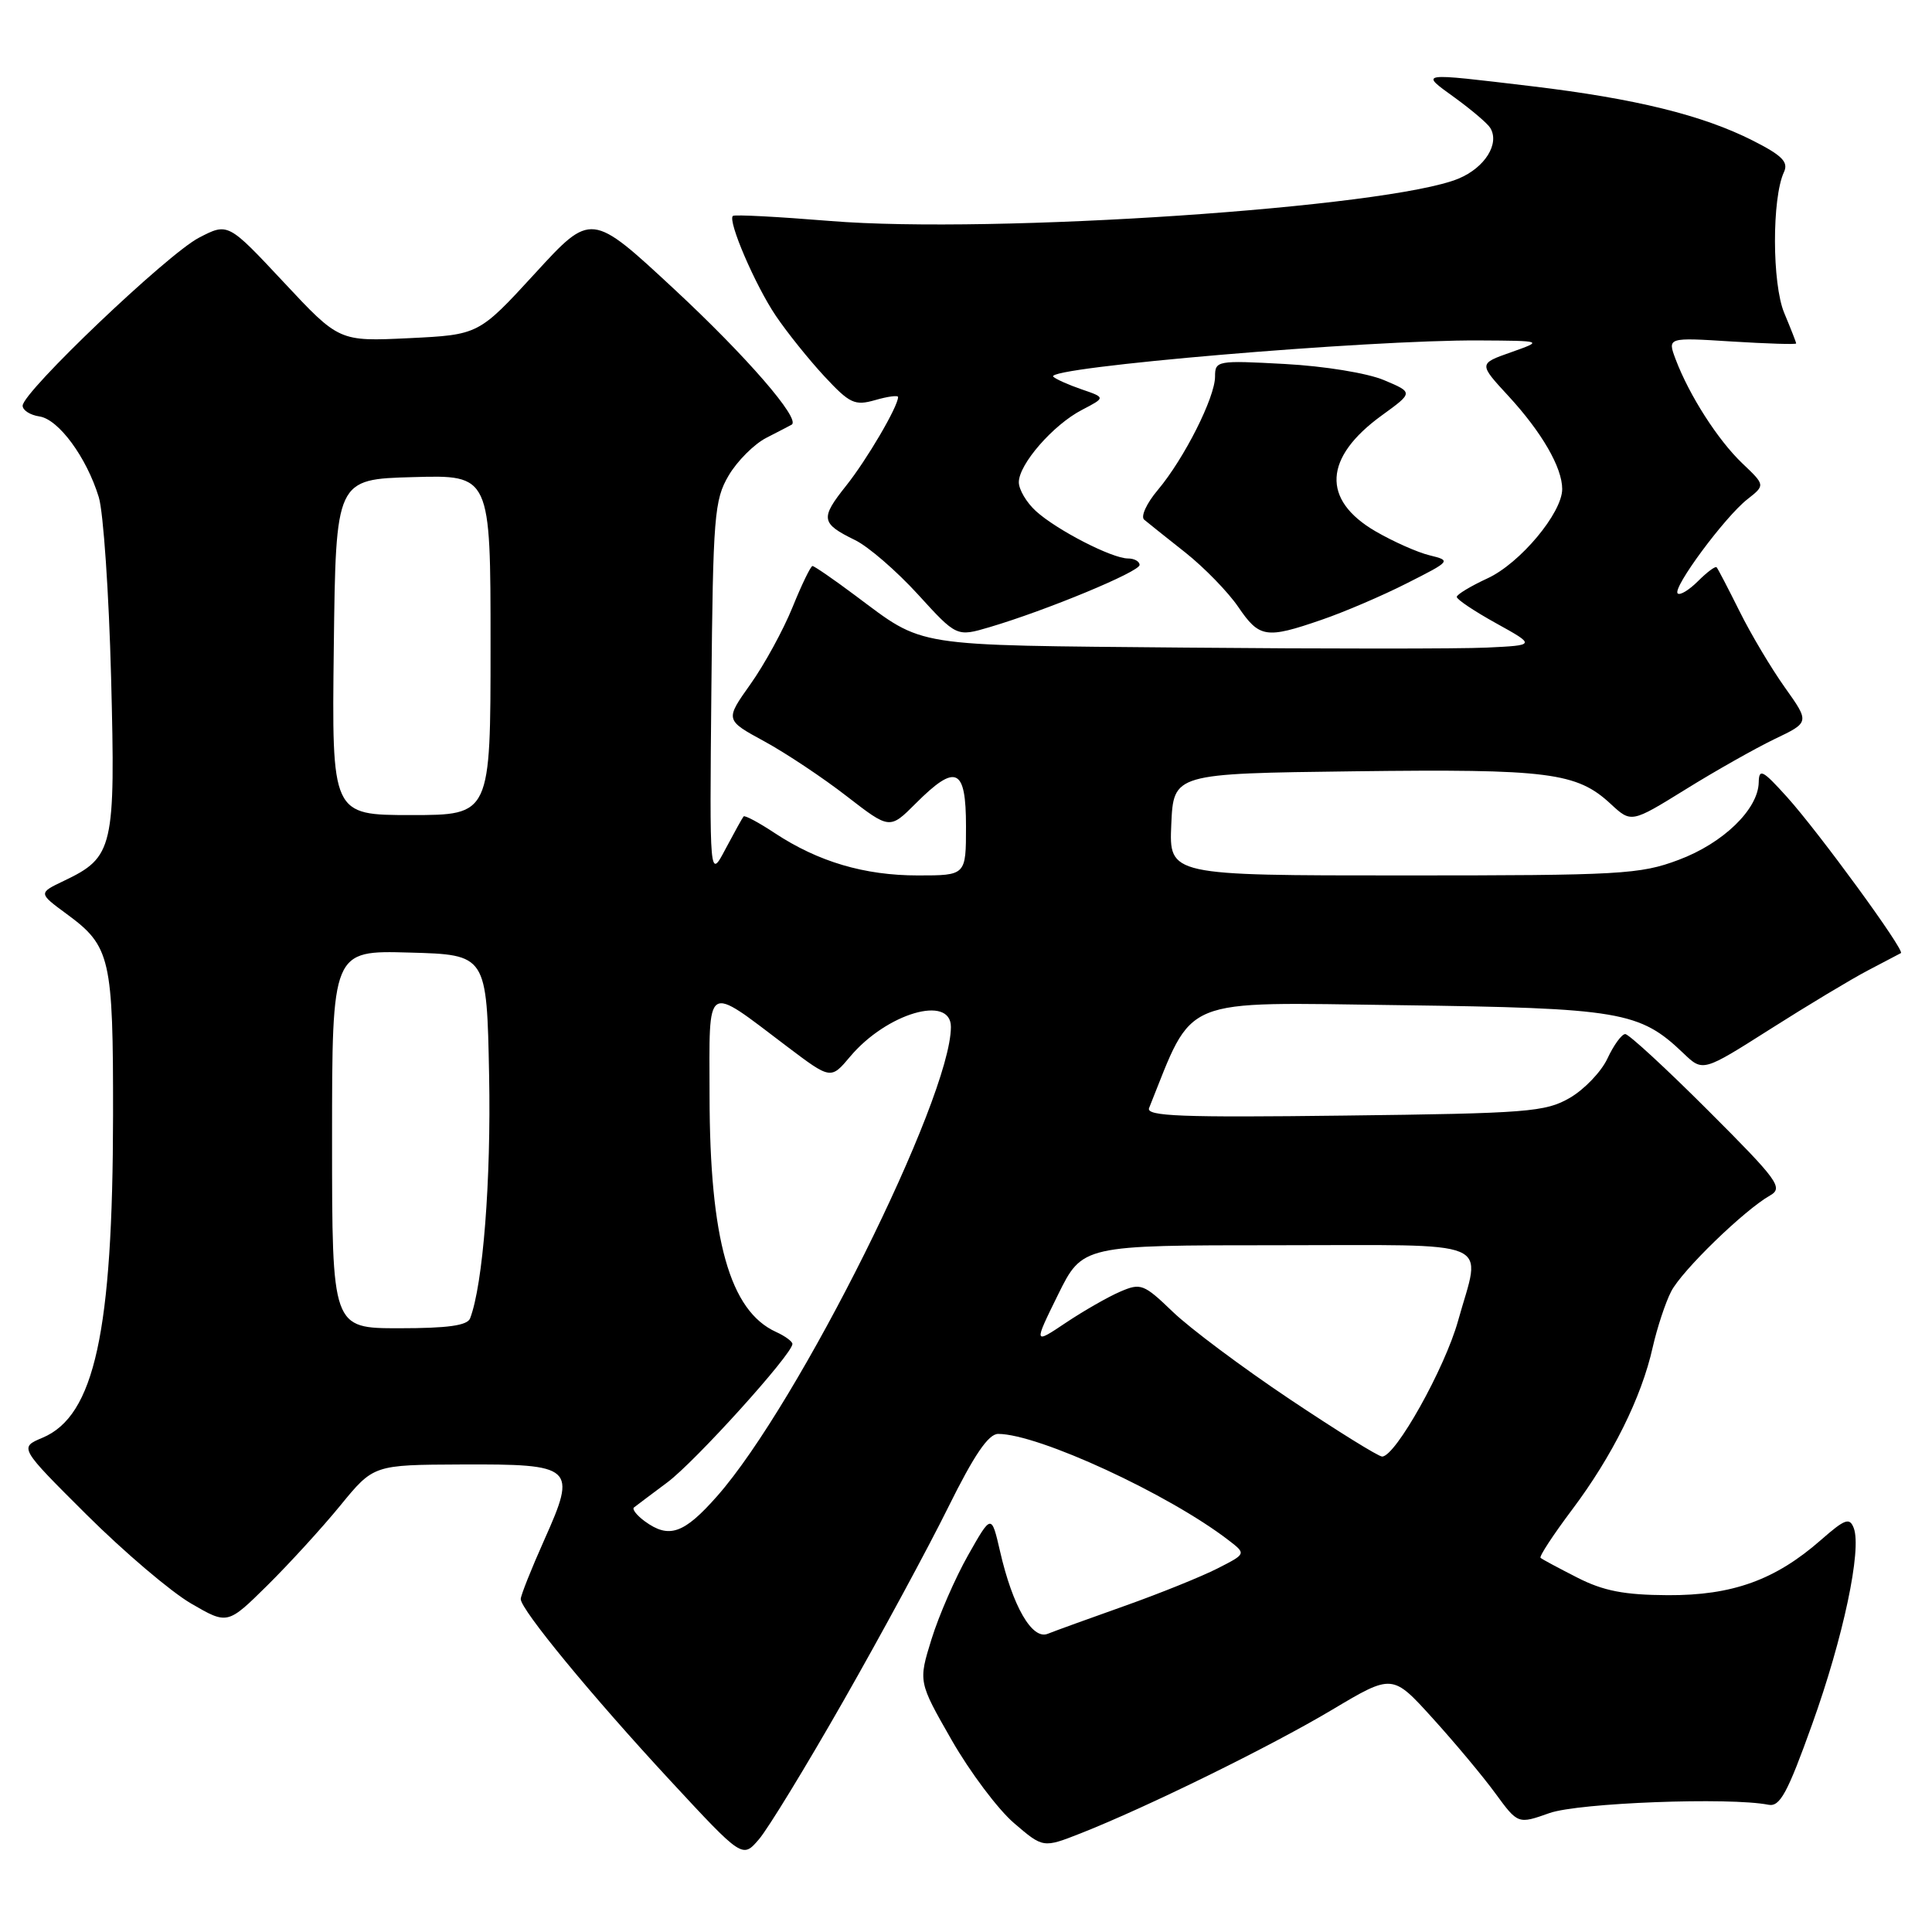 <?xml version="1.0" encoding="UTF-8" standalone="no"?>
<!DOCTYPE svg PUBLIC "-//W3C//DTD SVG 1.1//EN" "http://www.w3.org/Graphics/SVG/1.1/DTD/svg11.dtd" >
<svg xmlns="http://www.w3.org/2000/svg" xmlns:xlink="http://www.w3.org/1999/xlink" version="1.1" viewBox="0 0 256 256">
 <g >
 <path fill="currentColor"
d=" M 111.78 225.34 C 116.75 216.63 122.98 205.11 125.63 199.75 C 129.07 192.80 130.97 190.00 132.26 190.00 C 137.59 190.00 154.85 197.97 162.82 204.11 C 165.13 205.89 165.13 205.89 161.32 207.83 C 159.22 208.90 153.68 211.14 149.00 212.80 C 144.32 214.46 139.74 216.12 138.82 216.49 C 136.76 217.31 134.18 212.85 132.51 205.55 C 131.37 200.61 131.37 200.61 128.29 206.05 C 126.59 209.05 124.41 214.05 123.44 217.17 C 121.68 222.84 121.68 222.84 126.09 230.55 C 128.52 234.80 132.24 239.75 134.36 241.57 C 138.22 244.88 138.22 244.88 143.21 242.92 C 152.02 239.44 168.27 231.46 176.50 226.56 C 184.50 221.79 184.50 221.79 189.81 227.65 C 192.73 230.87 196.48 235.35 198.13 237.61 C 201.14 241.72 201.14 241.72 205.32 240.24 C 209.18 238.88 229.19 238.12 234.33 239.14 C 235.85 239.44 236.85 237.60 240.11 228.50 C 244.25 216.98 246.72 205.31 245.63 202.47 C 245.08 201.04 244.46 201.27 241.29 204.05 C 235.24 209.36 229.55 211.41 221.00 211.37 C 215.22 211.34 212.47 210.81 209.00 209.04 C 206.53 207.78 204.33 206.61 204.13 206.42 C 203.93 206.24 205.81 203.37 208.31 200.04 C 213.64 192.95 217.51 185.17 218.99 178.53 C 219.58 175.93 220.68 172.59 221.44 171.12 C 222.87 168.35 231.11 160.35 234.55 158.40 C 236.32 157.39 235.61 156.41 226.34 147.15 C 220.76 141.57 215.81 137.01 215.35 137.02 C 214.88 137.03 213.82 138.49 213.00 140.25 C 212.18 142.01 209.93 144.36 208.00 145.48 C 204.77 147.34 202.45 147.53 178.11 147.82 C 156.51 148.09 151.83 147.91 152.26 146.82 C 158.27 131.86 155.97 132.81 185.42 133.19 C 214.74 133.58 217.26 134.01 223.07 139.57 C 225.64 142.03 225.64 142.03 234.57 136.36 C 239.48 133.24 245.30 129.74 247.50 128.59 C 249.70 127.44 251.67 126.41 251.88 126.29 C 252.45 125.97 241.00 110.28 236.79 105.61 C 233.55 102.02 233.08 101.78 233.04 103.67 C 232.97 107.24 228.32 111.74 222.42 113.94 C 217.31 115.86 214.76 116.00 185.92 116.00 C 154.91 116.00 154.91 116.00 155.20 109.25 C 155.50 102.50 155.50 102.50 179.50 102.20 C 205.20 101.88 208.93 102.35 213.42 106.52 C 216.15 109.05 216.15 109.05 223.33 104.61 C 227.27 102.16 232.59 99.16 235.14 97.93 C 239.79 95.71 239.79 95.71 236.51 91.10 C 234.71 88.57 232.00 84.03 230.50 81.00 C 228.99 77.97 227.63 75.35 227.46 75.17 C 227.30 74.98 226.19 75.81 225.00 77.00 C 223.81 78.19 222.59 78.93 222.30 78.63 C 221.58 77.91 228.54 68.51 231.53 66.16 C 233.91 64.29 233.91 64.29 230.86 61.39 C 227.64 58.32 223.84 52.40 222.03 47.61 C 220.94 44.71 220.94 44.71 229.47 45.25 C 234.16 45.54 238.00 45.66 238.00 45.51 C 238.00 45.36 237.29 43.55 236.42 41.47 C 234.80 37.59 234.78 26.27 236.38 22.81 C 237.01 21.47 236.15 20.60 232.26 18.63 C 225.60 15.26 216.71 13.07 203.00 11.43 C 187.79 9.62 188.11 9.57 192.75 12.93 C 194.98 14.55 197.10 16.35 197.46 16.94 C 198.75 19.02 196.77 22.20 193.28 23.66 C 184.09 27.49 131.57 31.04 110.00 29.28 C 103.12 28.72 97.32 28.41 97.11 28.61 C 96.39 29.24 100.07 37.81 102.81 41.86 C 104.29 44.05 107.18 47.65 109.23 49.86 C 112.60 53.48 113.25 53.79 115.98 53.01 C 117.64 52.53 119.00 52.35 119.00 52.61 C 119.00 53.86 114.86 60.92 112.11 64.37 C 108.66 68.70 108.77 69.35 113.31 71.57 C 115.07 72.43 118.81 75.67 121.63 78.76 C 126.76 84.39 126.76 84.39 131.13 83.10 C 138.67 80.87 151.00 75.76 151.00 74.86 C 151.00 74.39 150.31 74.00 149.46 74.00 C 147.34 74.00 139.98 70.21 137.25 67.71 C 136.01 66.58 135.00 64.86 135.00 63.90 C 135.00 61.51 139.56 56.28 143.37 54.31 C 146.50 52.68 146.50 52.68 143.32 51.59 C 141.57 50.99 139.88 50.23 139.56 49.91 C 138.35 48.67 181.23 45.02 196.00 45.11 C 204.50 45.16 204.50 45.16 200.21 46.68 C 195.92 48.19 195.92 48.19 199.88 52.48 C 204.30 57.28 207.00 61.95 207.00 64.80 C 207.00 67.96 201.42 74.64 197.11 76.63 C 194.88 77.66 193.04 78.77 193.03 79.09 C 193.01 79.42 195.36 80.99 198.25 82.59 C 203.50 85.50 203.50 85.50 197.00 85.81 C 193.43 85.98 175.43 85.98 157.00 85.81 C 120.38 85.47 122.63 85.83 113.29 78.88 C 110.43 76.74 107.89 75.00 107.66 75.00 C 107.42 75.00 106.23 77.46 105.01 80.47 C 103.79 83.48 101.28 88.07 99.43 90.67 C 96.07 95.40 96.07 95.40 101.29 98.24 C 104.15 99.80 109.06 103.07 112.19 105.50 C 117.89 109.91 117.89 109.91 121.34 106.46 C 126.68 101.12 128.00 101.73 128.00 109.50 C 128.00 116.00 128.00 116.00 121.63 116.00 C 114.53 116.00 108.43 114.19 102.66 110.39 C 100.55 108.99 98.69 108.00 98.53 108.18 C 98.38 108.35 97.30 110.30 96.13 112.50 C 94.02 116.50 94.02 116.50 94.26 91.50 C 94.48 68.34 94.65 66.24 96.55 63.01 C 97.68 61.09 99.93 58.84 101.55 58.01 C 103.17 57.18 104.68 56.40 104.90 56.27 C 106.14 55.55 98.89 47.19 89.32 38.30 C 78.34 28.10 78.34 28.10 70.89 36.23 C 63.43 44.36 63.43 44.36 54.18 44.81 C 44.93 45.25 44.93 45.25 37.57 37.37 C 30.21 29.50 30.21 29.50 26.36 31.50 C 22.19 33.66 3.00 51.94 3.00 53.76 C 3.00 54.36 4.00 55.00 5.22 55.18 C 7.76 55.55 11.47 60.59 13.09 65.88 C 13.70 67.87 14.43 78.61 14.72 89.73 C 15.31 112.40 15.04 113.58 8.48 116.71 C 5.07 118.34 5.07 118.34 8.85 121.12 C 14.65 125.38 15.00 126.93 14.98 147.80 C 14.95 176.51 12.52 187.62 5.63 190.51 C 2.54 191.81 2.54 191.81 11.52 200.75 C 16.46 205.66 22.67 210.94 25.33 212.48 C 30.15 215.28 30.15 215.28 35.43 210.07 C 38.33 207.20 42.69 202.43 45.10 199.48 C 49.50 194.10 49.50 194.10 61.13 194.05 C 76.07 193.99 76.46 194.34 72.13 204.02 C 70.41 207.87 69.00 211.41 69.00 211.88 C 69.00 213.28 78.42 224.72 88.76 235.88 C 98.38 246.26 98.38 246.26 100.56 243.72 C 101.76 242.33 106.81 234.06 111.78 225.34 Z  M 175.11 82.13 C 178.09 81.11 183.19 78.93 186.43 77.28 C 192.27 74.33 192.30 74.29 189.42 73.58 C 187.81 73.19 184.59 71.75 182.26 70.40 C 175.09 66.22 175.40 60.62 183.10 55.04 C 187.28 52.01 187.28 52.01 183.39 50.37 C 181.19 49.44 175.48 48.51 170.25 48.23 C 161.27 47.74 161.00 47.79 161.00 49.90 C 161.00 52.66 156.91 60.77 153.42 64.92 C 151.93 66.68 151.12 68.45 151.61 68.86 C 152.10 69.27 154.55 71.23 157.06 73.21 C 159.57 75.20 162.72 78.44 164.06 80.40 C 166.87 84.53 167.75 84.67 175.11 82.13 Z  M 85.44 201.58 C 84.38 200.80 83.73 199.98 84.00 199.75 C 84.28 199.53 86.27 198.03 88.43 196.42 C 92.11 193.68 105.00 179.42 105.00 178.08 C 105.00 177.75 104.02 177.03 102.83 176.49 C 96.70 173.70 94.04 164.25 94.02 145.21 C 94.00 129.92 93.30 130.36 104.29 138.67 C 110.09 143.05 110.09 143.05 112.66 139.99 C 117.49 134.26 126.00 131.76 126.00 136.07 C 126.00 145.51 105.81 186.03 95.02 198.25 C 90.62 203.24 88.65 203.92 85.44 201.58 Z  M 170.88 185.39 C 164.62 181.20 157.66 176.00 155.41 173.83 C 151.55 170.12 151.16 169.97 148.41 171.16 C 146.81 171.85 143.58 173.70 141.23 175.27 C 136.96 178.13 136.96 178.13 140.19 171.56 C 143.43 165.00 143.43 165.00 169.21 165.00 C 198.69 165.00 196.27 163.99 193.20 175.02 C 191.44 181.33 184.91 193.00 183.14 193.00 C 182.65 193.00 177.13 189.57 170.88 185.39 Z  M 44.00 150.97 C 44.00 125.93 44.00 125.93 54.25 126.22 C 64.50 126.50 64.50 126.50 64.81 142.50 C 65.08 156.40 64.00 170.24 62.29 174.69 C 61.93 175.64 59.32 176.00 52.89 176.00 C 44.00 176.00 44.00 176.00 44.00 150.97 Z  M 44.23 85.75 C 44.50 63.50 44.50 63.50 54.75 63.22 C 65.00 62.93 65.00 62.93 65.00 85.47 C 65.00 108.00 65.00 108.00 54.48 108.00 C 43.96 108.00 43.96 108.00 44.23 85.75 Z "/>
</g>
</svg>